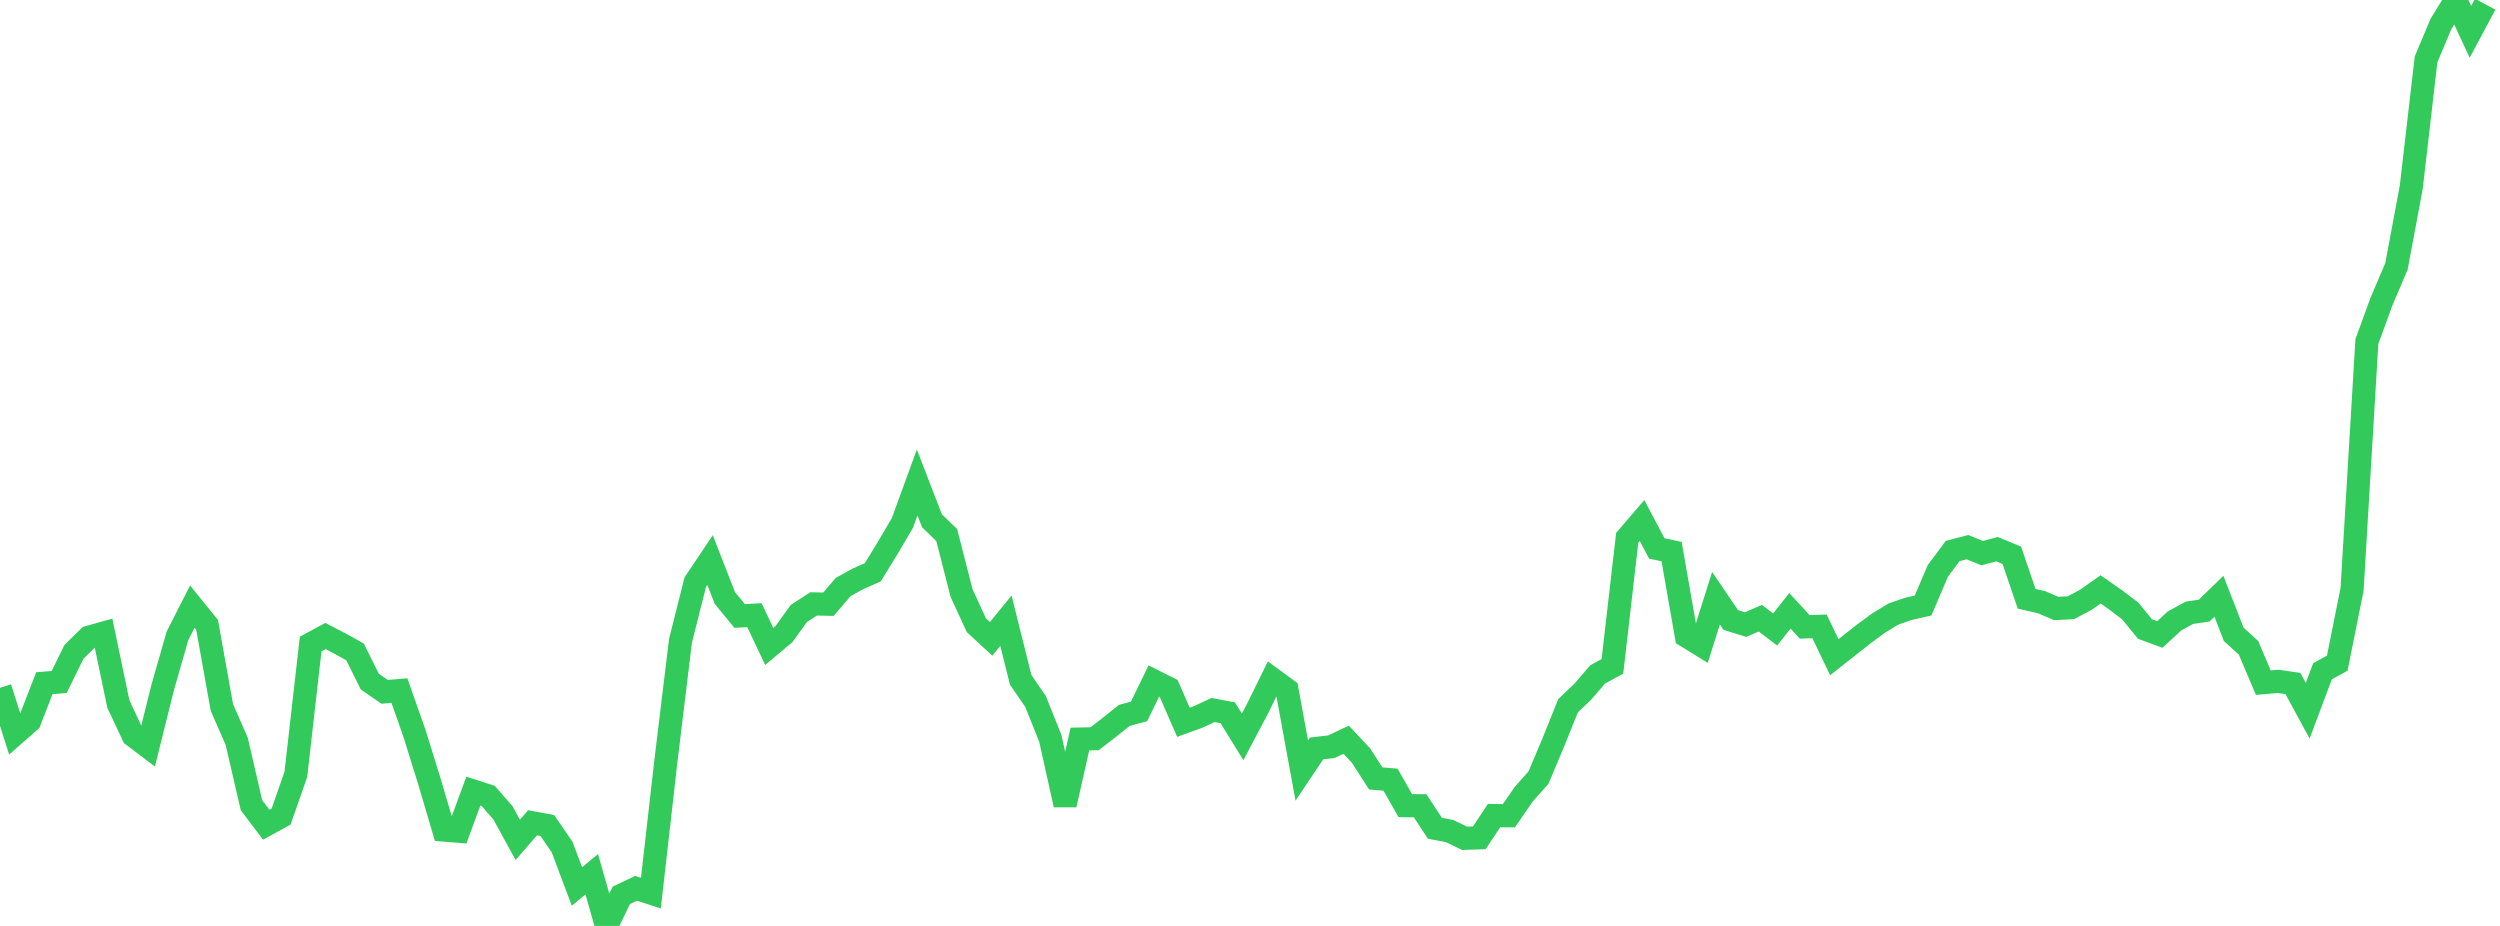 <?xml version="1.0" standalone="no"?>
<!DOCTYPE svg PUBLIC "-//W3C//DTD SVG 1.1//EN" "http://www.w3.org/Graphics/SVG/1.1/DTD/svg11.dtd">

<svg width="135" height="50" viewBox="0 0 135 50" preserveAspectRatio="none" 
  xmlns="http://www.w3.org/2000/svg"
  xmlns:xlink="http://www.w3.org/1999/xlink">


<polyline points="0.0, 37.141 0.799, 39.646 1.598, 38.944 2.396, 36.893 3.195, 36.828 3.994, 35.199 4.793, 34.412 5.592, 34.188 6.391, 38.014 7.189, 39.719 7.988, 40.323 8.787, 37.116 9.586, 34.328 10.385, 32.758 11.183, 33.743 11.982, 38.203 12.781, 40.029 13.58, 43.483 14.379, 44.536 15.178, 44.097 15.976, 41.819 16.775, 34.777 17.574, 34.344 18.373, 34.76 19.172, 35.204 19.97, 36.809 20.769, 37.359 21.568, 37.291 22.367, 39.559 23.166, 42.124 23.964, 44.823 24.763, 44.888 25.562, 42.719 26.361, 42.977 27.16, 43.892 27.959, 45.353 28.757, 44.431 29.556, 44.578 30.355, 45.742 31.154, 47.871 31.953, 47.211 32.751, 50.0 33.55, 48.349 34.349, 47.97 35.148, 48.227 35.947, 41.192 36.746, 34.607 37.544, 31.438 38.343, 30.244 39.142, 32.291 39.941, 33.263 40.74, 33.219 41.538, 34.909 42.337, 34.239 43.136, 33.129 43.935, 32.61 44.734, 32.628 45.533, 31.698 46.331, 31.257 47.13, 30.904 47.929, 29.602 48.728, 28.241 49.527, 26.05 50.325, 28.119 51.124, 28.896 51.923, 32.021 52.722, 33.758 53.521, 34.497 54.32, 33.519 55.118, 36.714 55.917, 37.875 56.716, 39.868 57.515, 43.459 58.314, 39.909 59.112, 39.891 59.911, 39.272 60.71, 38.634 61.509, 38.416 62.308, 36.773 63.107, 37.175 63.905, 39.004 64.704, 38.714 65.503, 38.341 66.302, 38.493 67.101, 39.79 67.899, 38.282 68.698, 36.66 69.497, 37.245 70.296, 41.608 71.095, 40.414 71.893, 40.322 72.692, 39.945 73.491, 40.796 74.29, 42.036 75.089, 42.103 75.888, 43.506 76.686, 43.511 77.485, 44.726 78.284, 44.879 79.083, 45.268 79.882, 45.243 80.68, 44.041 81.479, 44.051 82.278, 42.891 83.077, 41.991 83.876, 40.099 84.675, 38.108 85.473, 37.349 86.272, 36.419 87.071, 35.983 87.87, 29.037 88.669, 28.107 89.467, 29.616 90.266, 29.786 91.065, 34.351 91.864, 34.843 92.663, 32.303 93.462, 33.48 94.26, 33.728 95.059, 33.384 95.858, 33.99 96.657, 32.986 97.456, 33.852 98.254, 33.824 99.053, 35.488 99.852, 34.859 100.651, 34.228 101.45, 33.641 102.249, 33.156 103.047, 32.88 103.846, 32.698 104.645, 30.824 105.444, 29.757 106.243, 29.546 107.041, 29.87 107.84, 29.655 108.639, 29.987 109.438, 32.335 110.237, 32.517 111.036, 32.858 111.834, 32.816 112.633, 32.39 113.432, 31.827 114.231, 32.383 115.03, 32.99 115.828, 33.966 116.627, 34.262 117.426, 33.529 118.225, 33.092 119.024, 32.973 119.822, 32.198 120.621, 34.254 121.42, 34.982 122.219, 36.863 123.018, 36.794 123.817, 36.909 124.615, 38.381 125.414, 36.251 126.213, 35.81 127.012, 31.821 127.811, 18.444 128.609, 16.259 129.408, 14.387 130.207, 10.117 131.006, 3.211 131.805, 1.306 132.604, 0.0 133.402, 1.72 134.201, 0.227" fill="none" stroke="#32ca5b" stroke-width="1.25"/>

</svg>